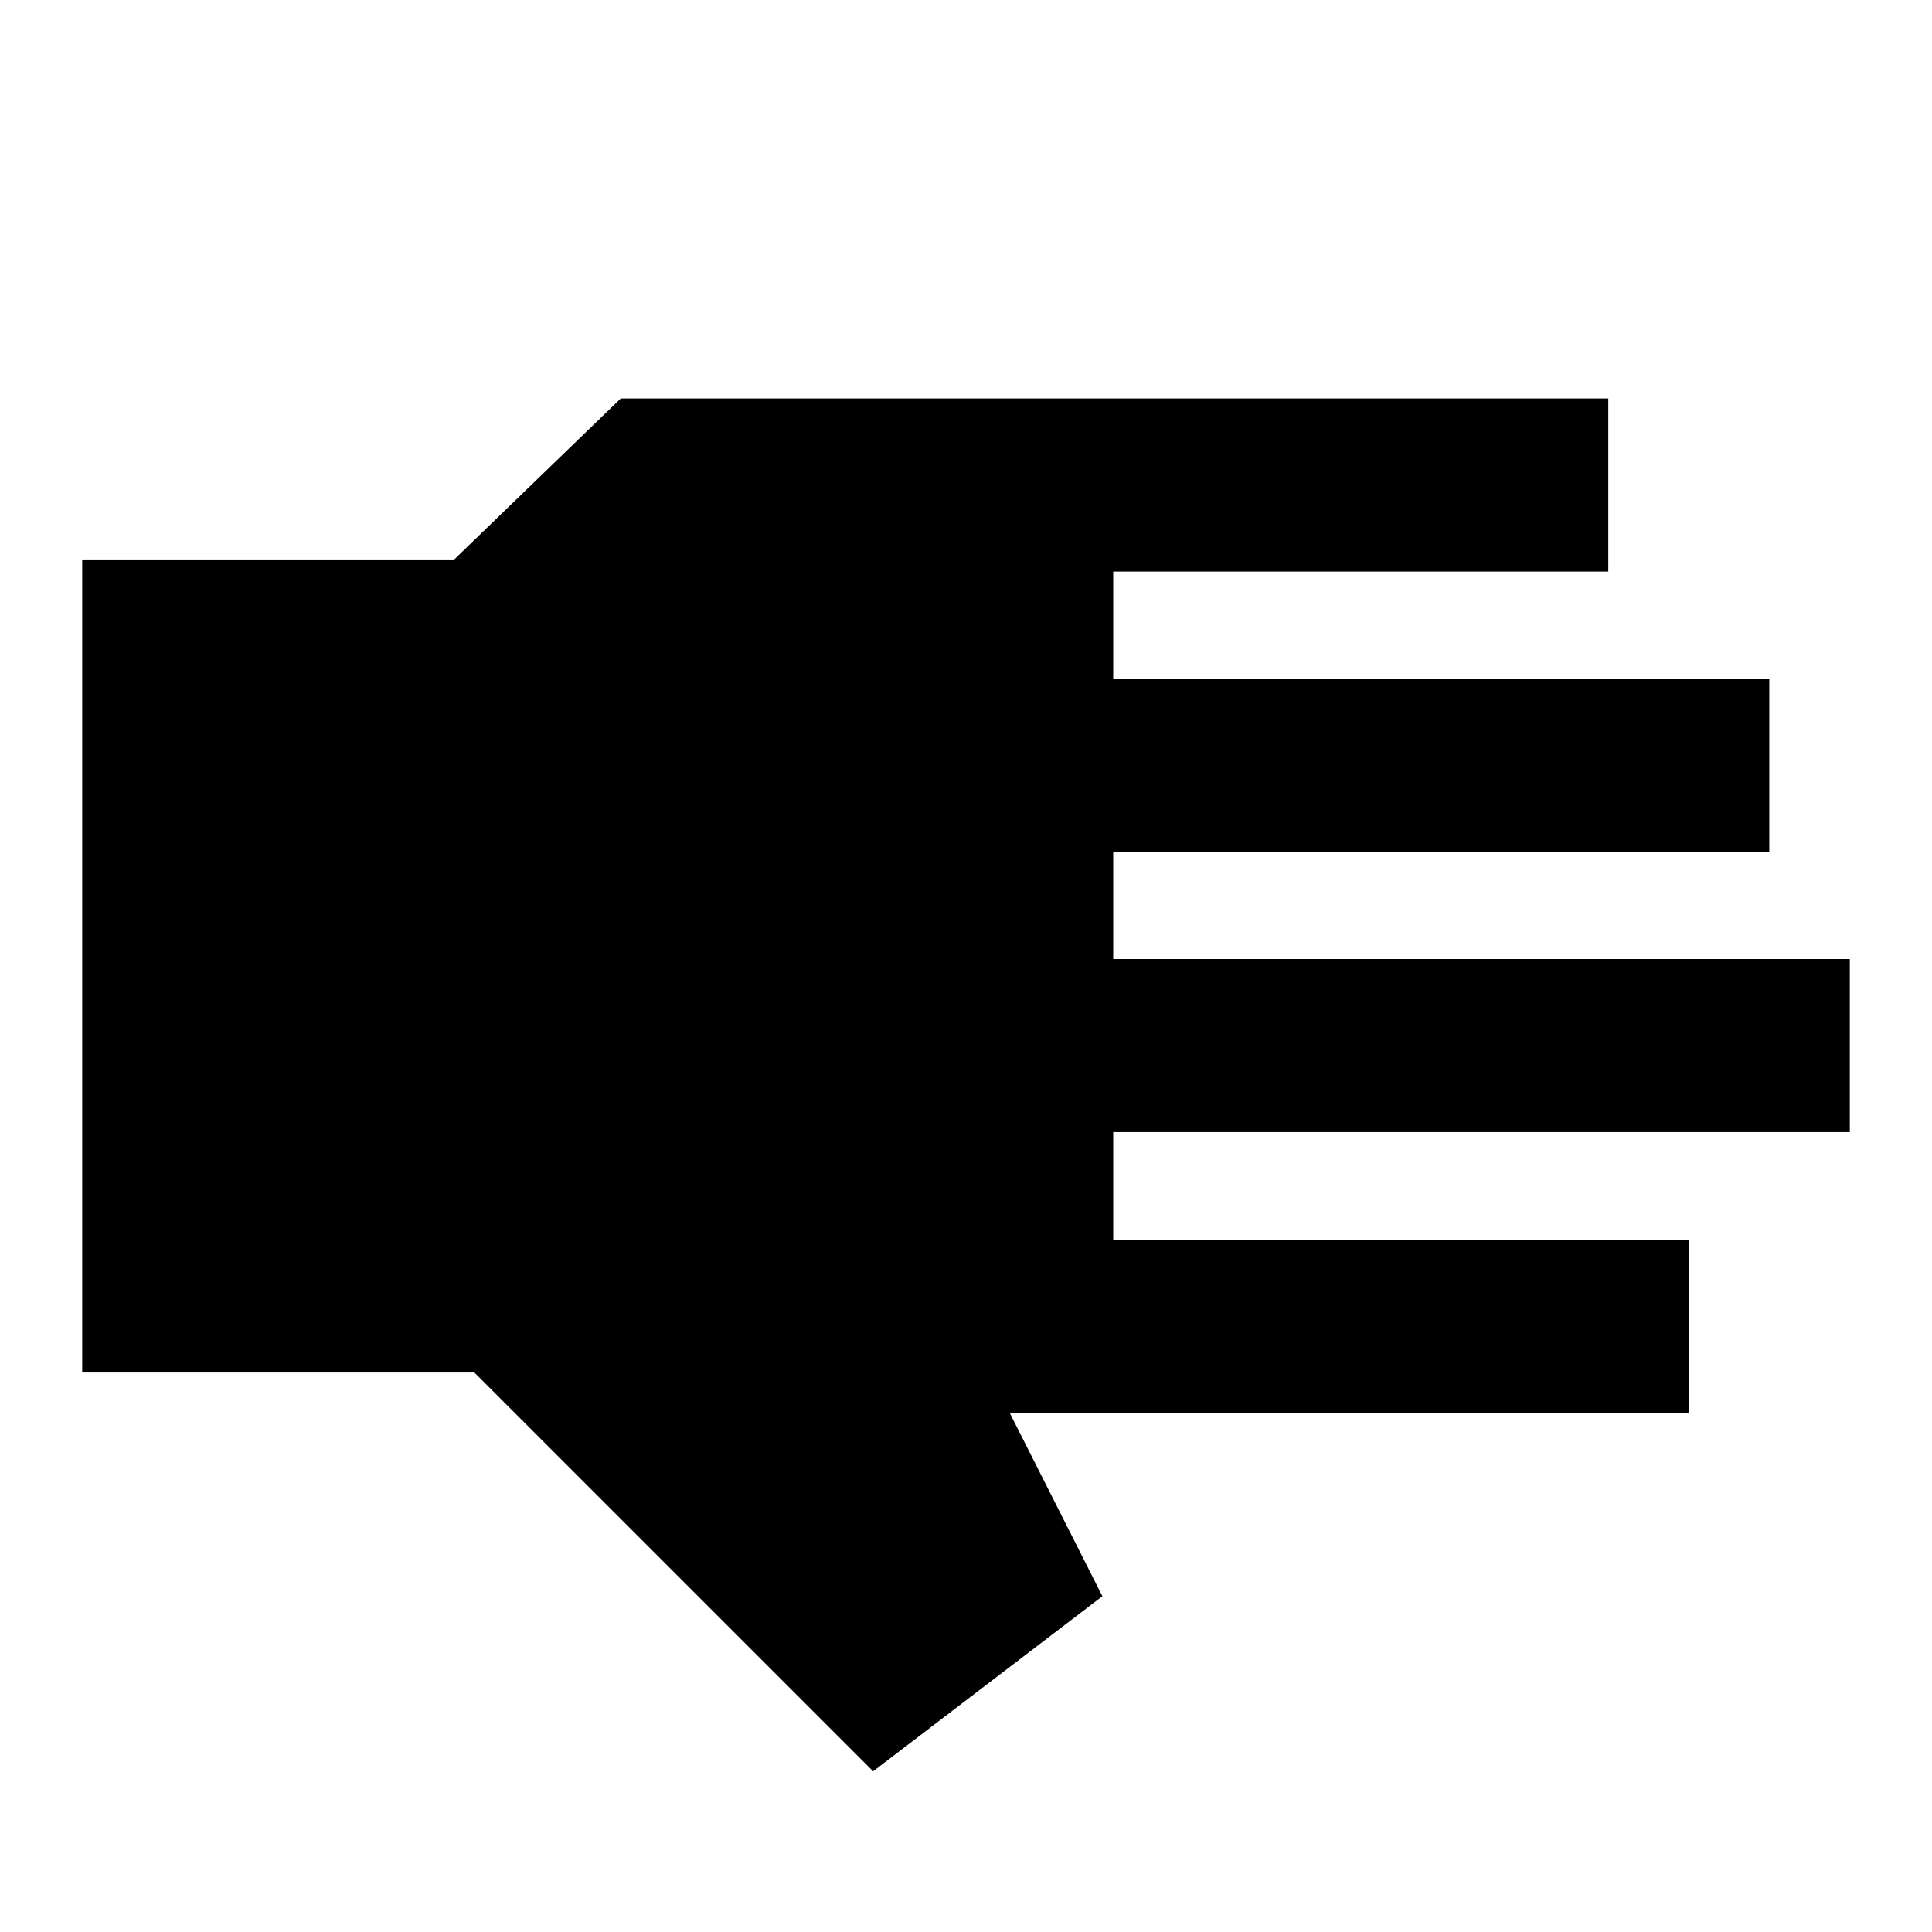 <svg xmlns="http://www.w3.org/2000/svg" height="24" viewBox="0 -960 960 960" width="24"><path d="M433.85-79.85 235.69-278H40.85v-404h184.84l82.77-80h490.69v86h-246v53.46h326v86h-326v53.08h366v86h-366V-344h286v86H501.69l46.08 91.15-113.92 87Z"/></svg>